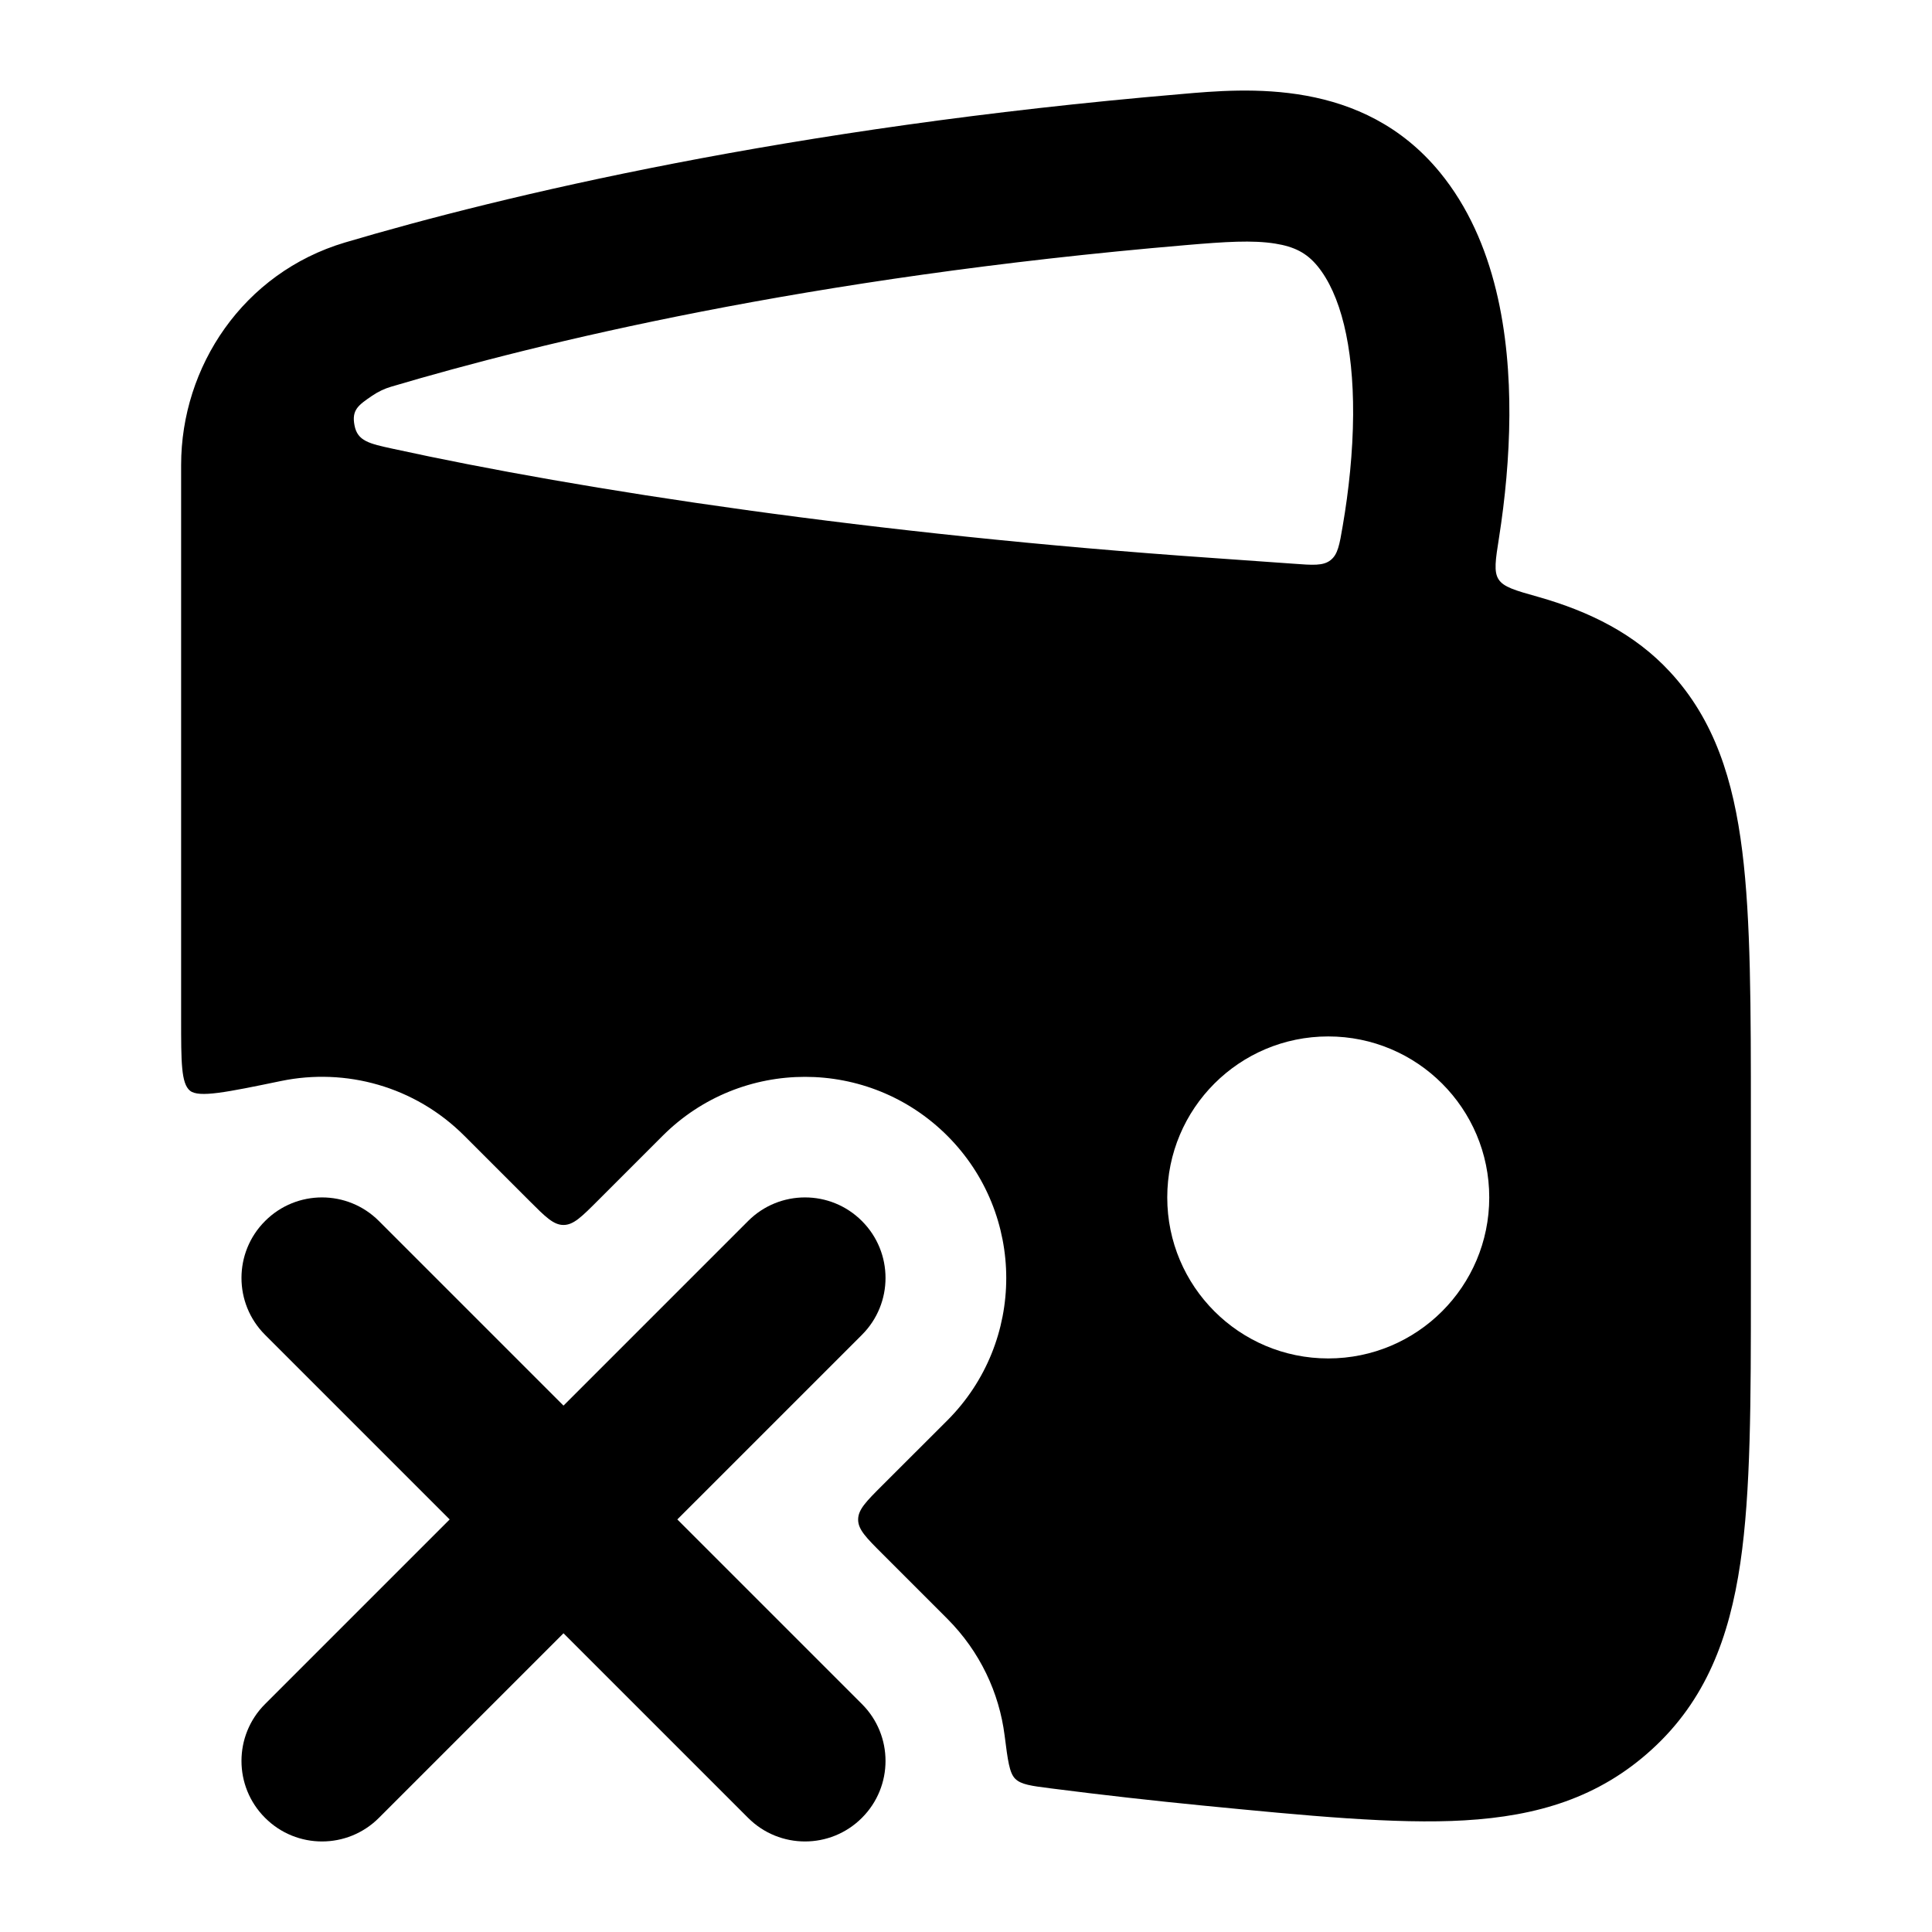 <svg width="24" height="24" viewBox="0 0 24 24" xmlns="http://www.w3.org/2000/svg">
    <path fill-rule="evenodd" clip-rule="evenodd" d="M2.25 5.776C2.25 4.556 3.019 3.389 4.287 3.012C6.24 2.433 9.794 1.583 14.668 1.169C15.492 1.096 16.927 0.971 17.887 2.141C18.591 3 18.755 4.177 18.75 5.162C18.747 5.68 18.697 6.197 18.622 6.675C18.577 6.959 18.555 7.102 18.616 7.197C18.678 7.293 18.82 7.334 19.106 7.414C19.751 7.597 20.31 7.876 20.743 8.344C21.299 8.943 21.533 9.691 21.643 10.574C21.75 11.431 21.75 12.521 21.75 13.88V16.004C21.75 17.398 21.75 18.527 21.619 19.416C21.482 20.347 21.188 21.122 20.522 21.73C19.864 22.332 19.097 22.56 18.194 22.613C17.342 22.664 16.226 22.555 14.938 22.429C14.328 22.369 13.701 22.299 13.062 22.217C12.81 22.185 12.684 22.169 12.611 22.096C12.539 22.024 12.519 21.869 12.48 21.561C12.413 21.03 12.175 20.517 11.768 20.109L10.96 19.301C10.76 19.101 10.66 19.001 10.66 18.877C10.66 18.752 10.76 18.652 10.96 18.452L11.768 17.645C12.744 16.668 12.744 15.085 11.768 14.109C10.791 13.133 9.209 13.133 8.232 14.109L7.424 14.917C7.224 15.117 7.124 15.217 7 15.217C6.876 15.217 6.776 15.117 6.576 14.917L5.768 14.109C5.15 13.491 4.29 13.264 3.494 13.428C2.812 13.569 2.471 13.639 2.36 13.549C2.25 13.459 2.25 13.193 2.25 12.663V5.776ZM15.841 3.026C15.558 2.981 15.222 3.003 14.741 3.044C10.018 3.445 6.696 4.259 4.858 4.804C4.776 4.828 4.697 4.866 4.623 4.916C4.452 5.033 4.366 5.091 4.404 5.285C4.441 5.479 4.587 5.511 4.877 5.574C7.227 6.088 10.842 6.639 15.056 6.931C15.405 6.955 15.74 6.979 16.059 7.002C16.311 7.021 16.437 7.03 16.528 6.959C16.619 6.888 16.64 6.769 16.68 6.531C16.755 6.095 16.806 5.618 16.809 5.152C16.814 4.289 16.65 3.651 16.366 3.305C16.231 3.141 16.078 3.064 15.841 3.026ZM16.5 12.875C17.605 12.875 18.5 13.77 18.5 14.875C18.5 15.98 17.605 16.875 16.5 16.875C15.395 16.875 14.5 15.98 14.5 14.875C14.5 13.77 15.395 12.875 16.5 12.875Z"/>
    <path fill-rule="evenodd" clip-rule="evenodd" d="M3.293 15.168C3.683 14.777 4.317 14.777 4.707 15.168L7 17.461L9.293 15.168C9.683 14.777 10.317 14.777 10.707 15.168C11.098 15.558 11.098 16.192 10.707 16.582L8.414 18.875L10.707 21.168C11.098 21.558 11.098 22.192 10.707 22.582C10.317 22.973 9.683 22.973 9.293 22.582L7 20.289L4.707 22.582C4.317 22.973 3.683 22.973 3.293 22.582C2.902 22.192 2.902 21.558 3.293 21.168L5.586 18.875L3.293 16.582C2.902 16.192 2.902 15.558 3.293 15.168Z"/>
</svg>
